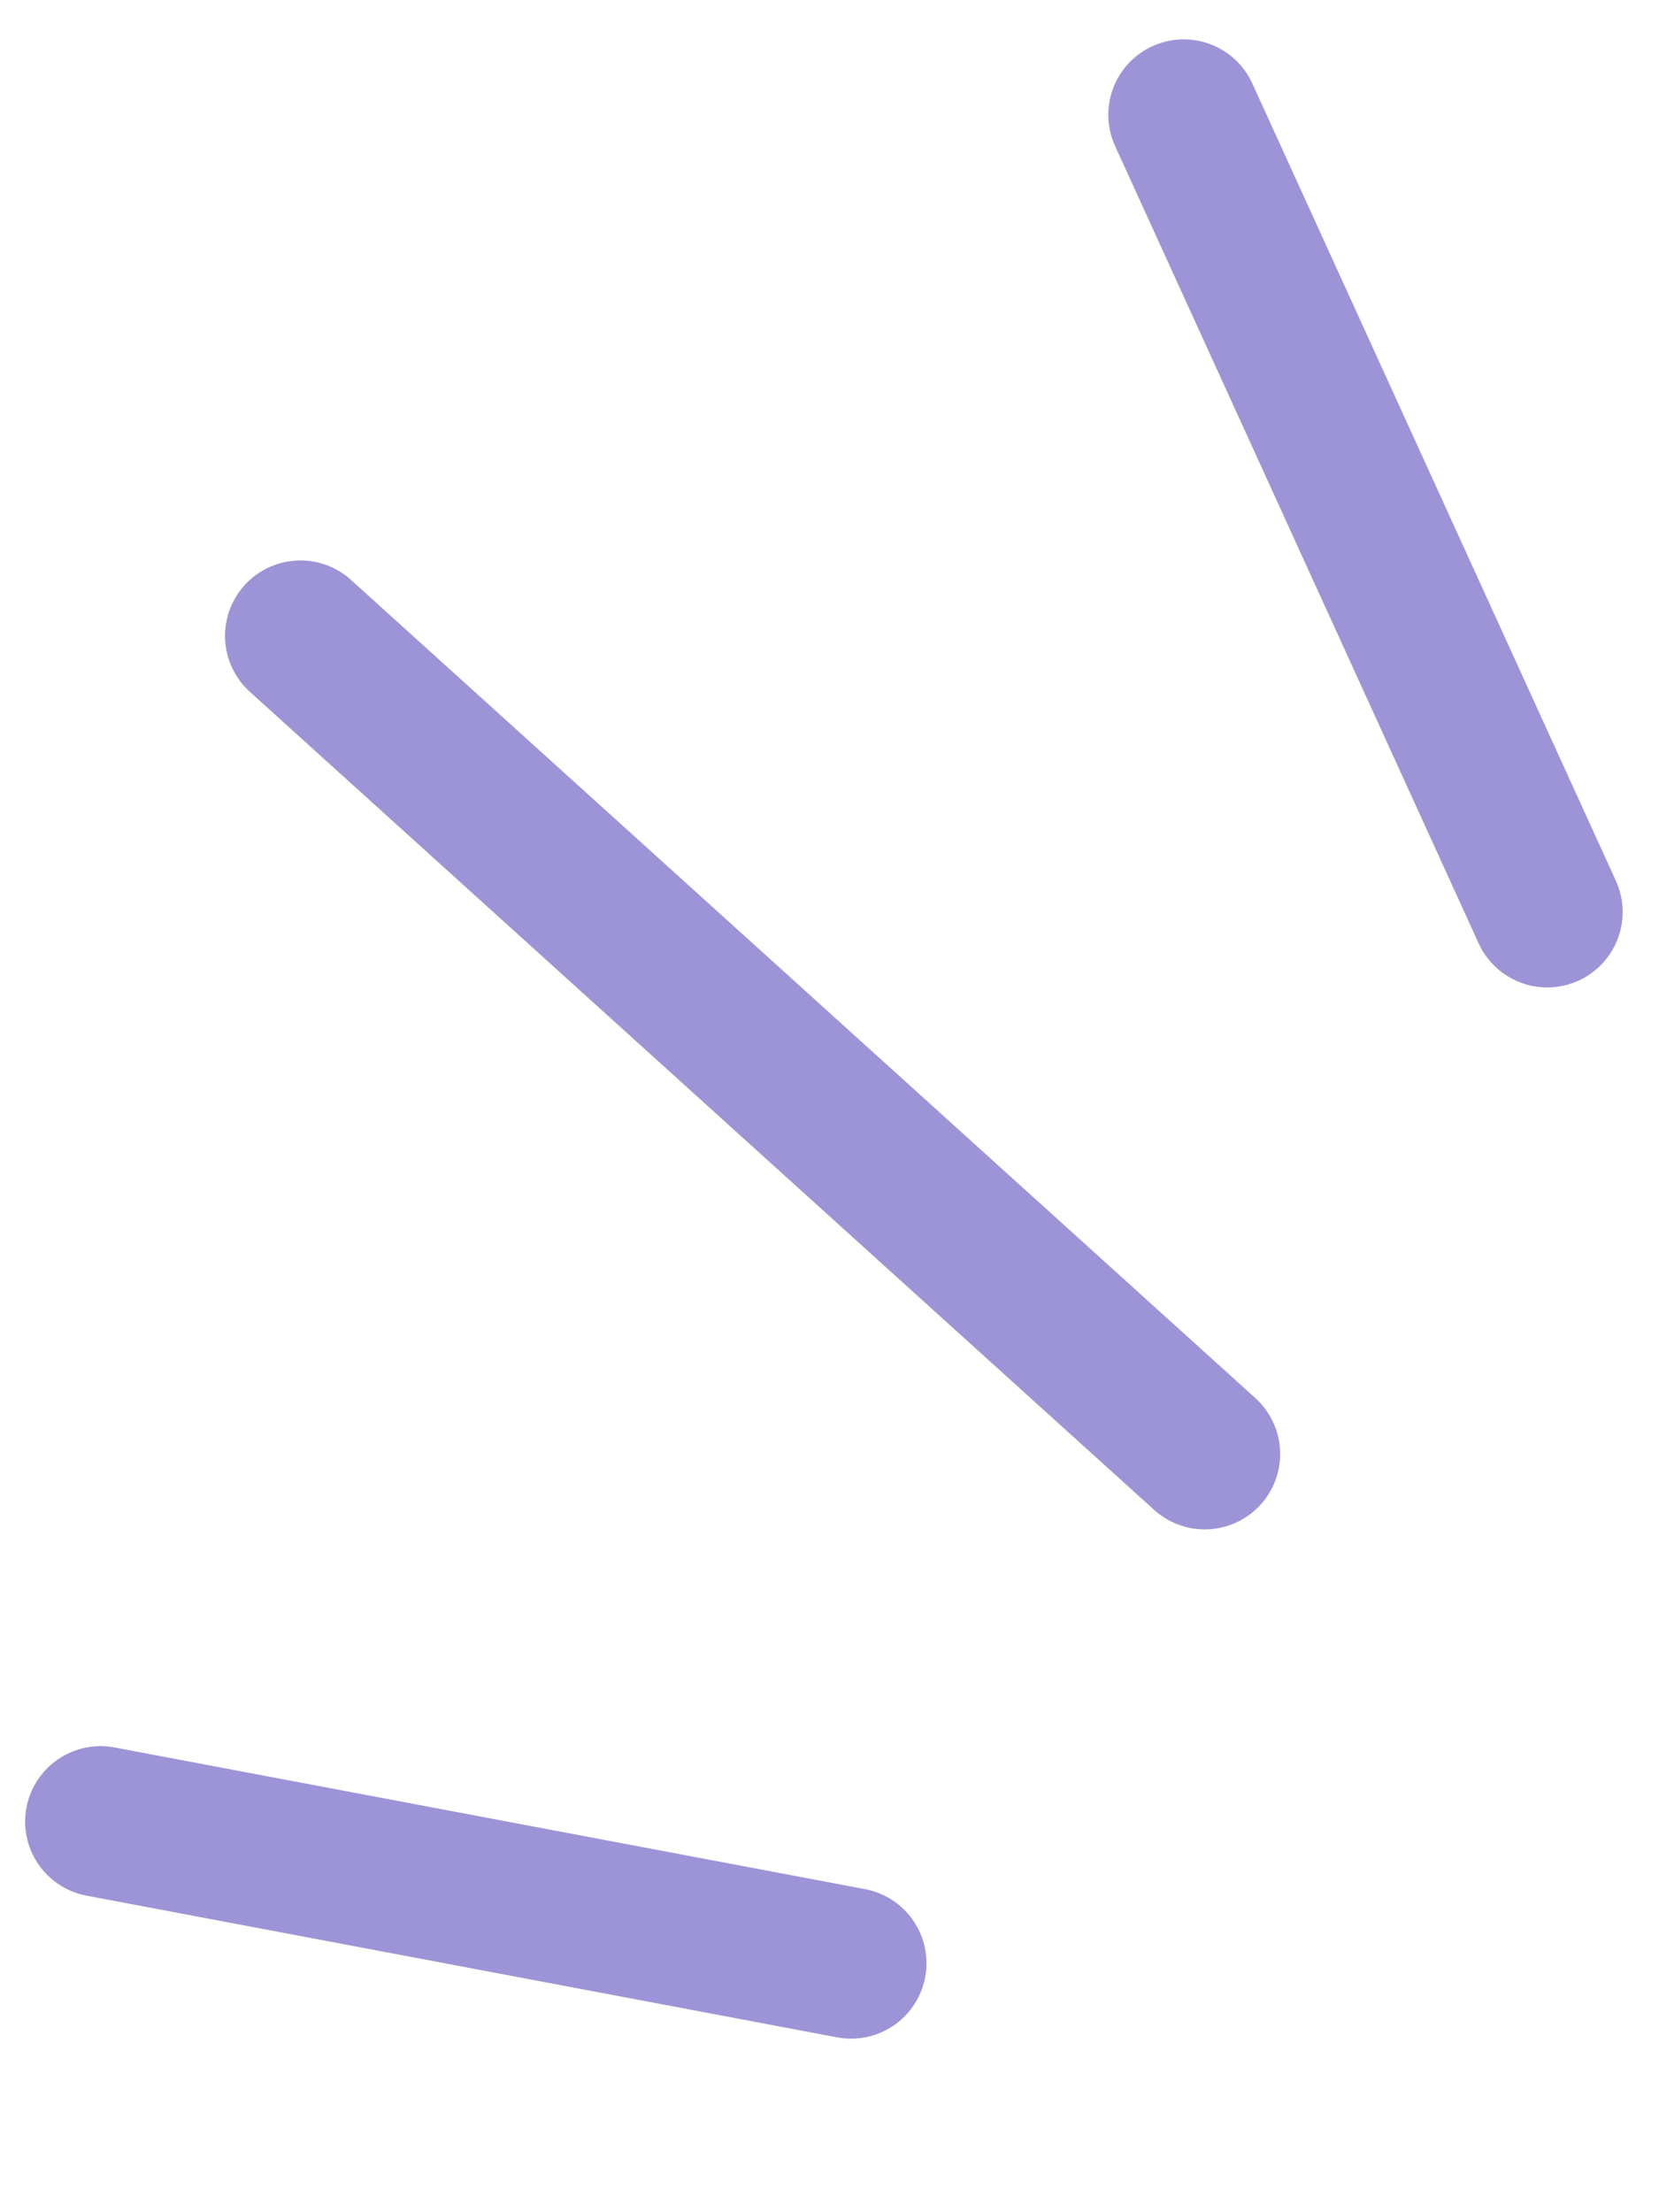 <svg width="33" height="44" viewBox="0 0 33 44" fill="none" xmlns="http://www.w3.org/2000/svg">
<path d="M30.777 18.14L23.546 2.283" stroke="#9d94d7" stroke-width="3" stroke-linecap="round"/>
<path d="M16.929 39.048L2 36.23" stroke="#9d94d7" stroke-width="3" stroke-linecap="round"/>
<path d="M23.964 28.919L5.976 12.647" stroke="#9d94d7" stroke-width="3" stroke-linecap="round"/>
</svg>
